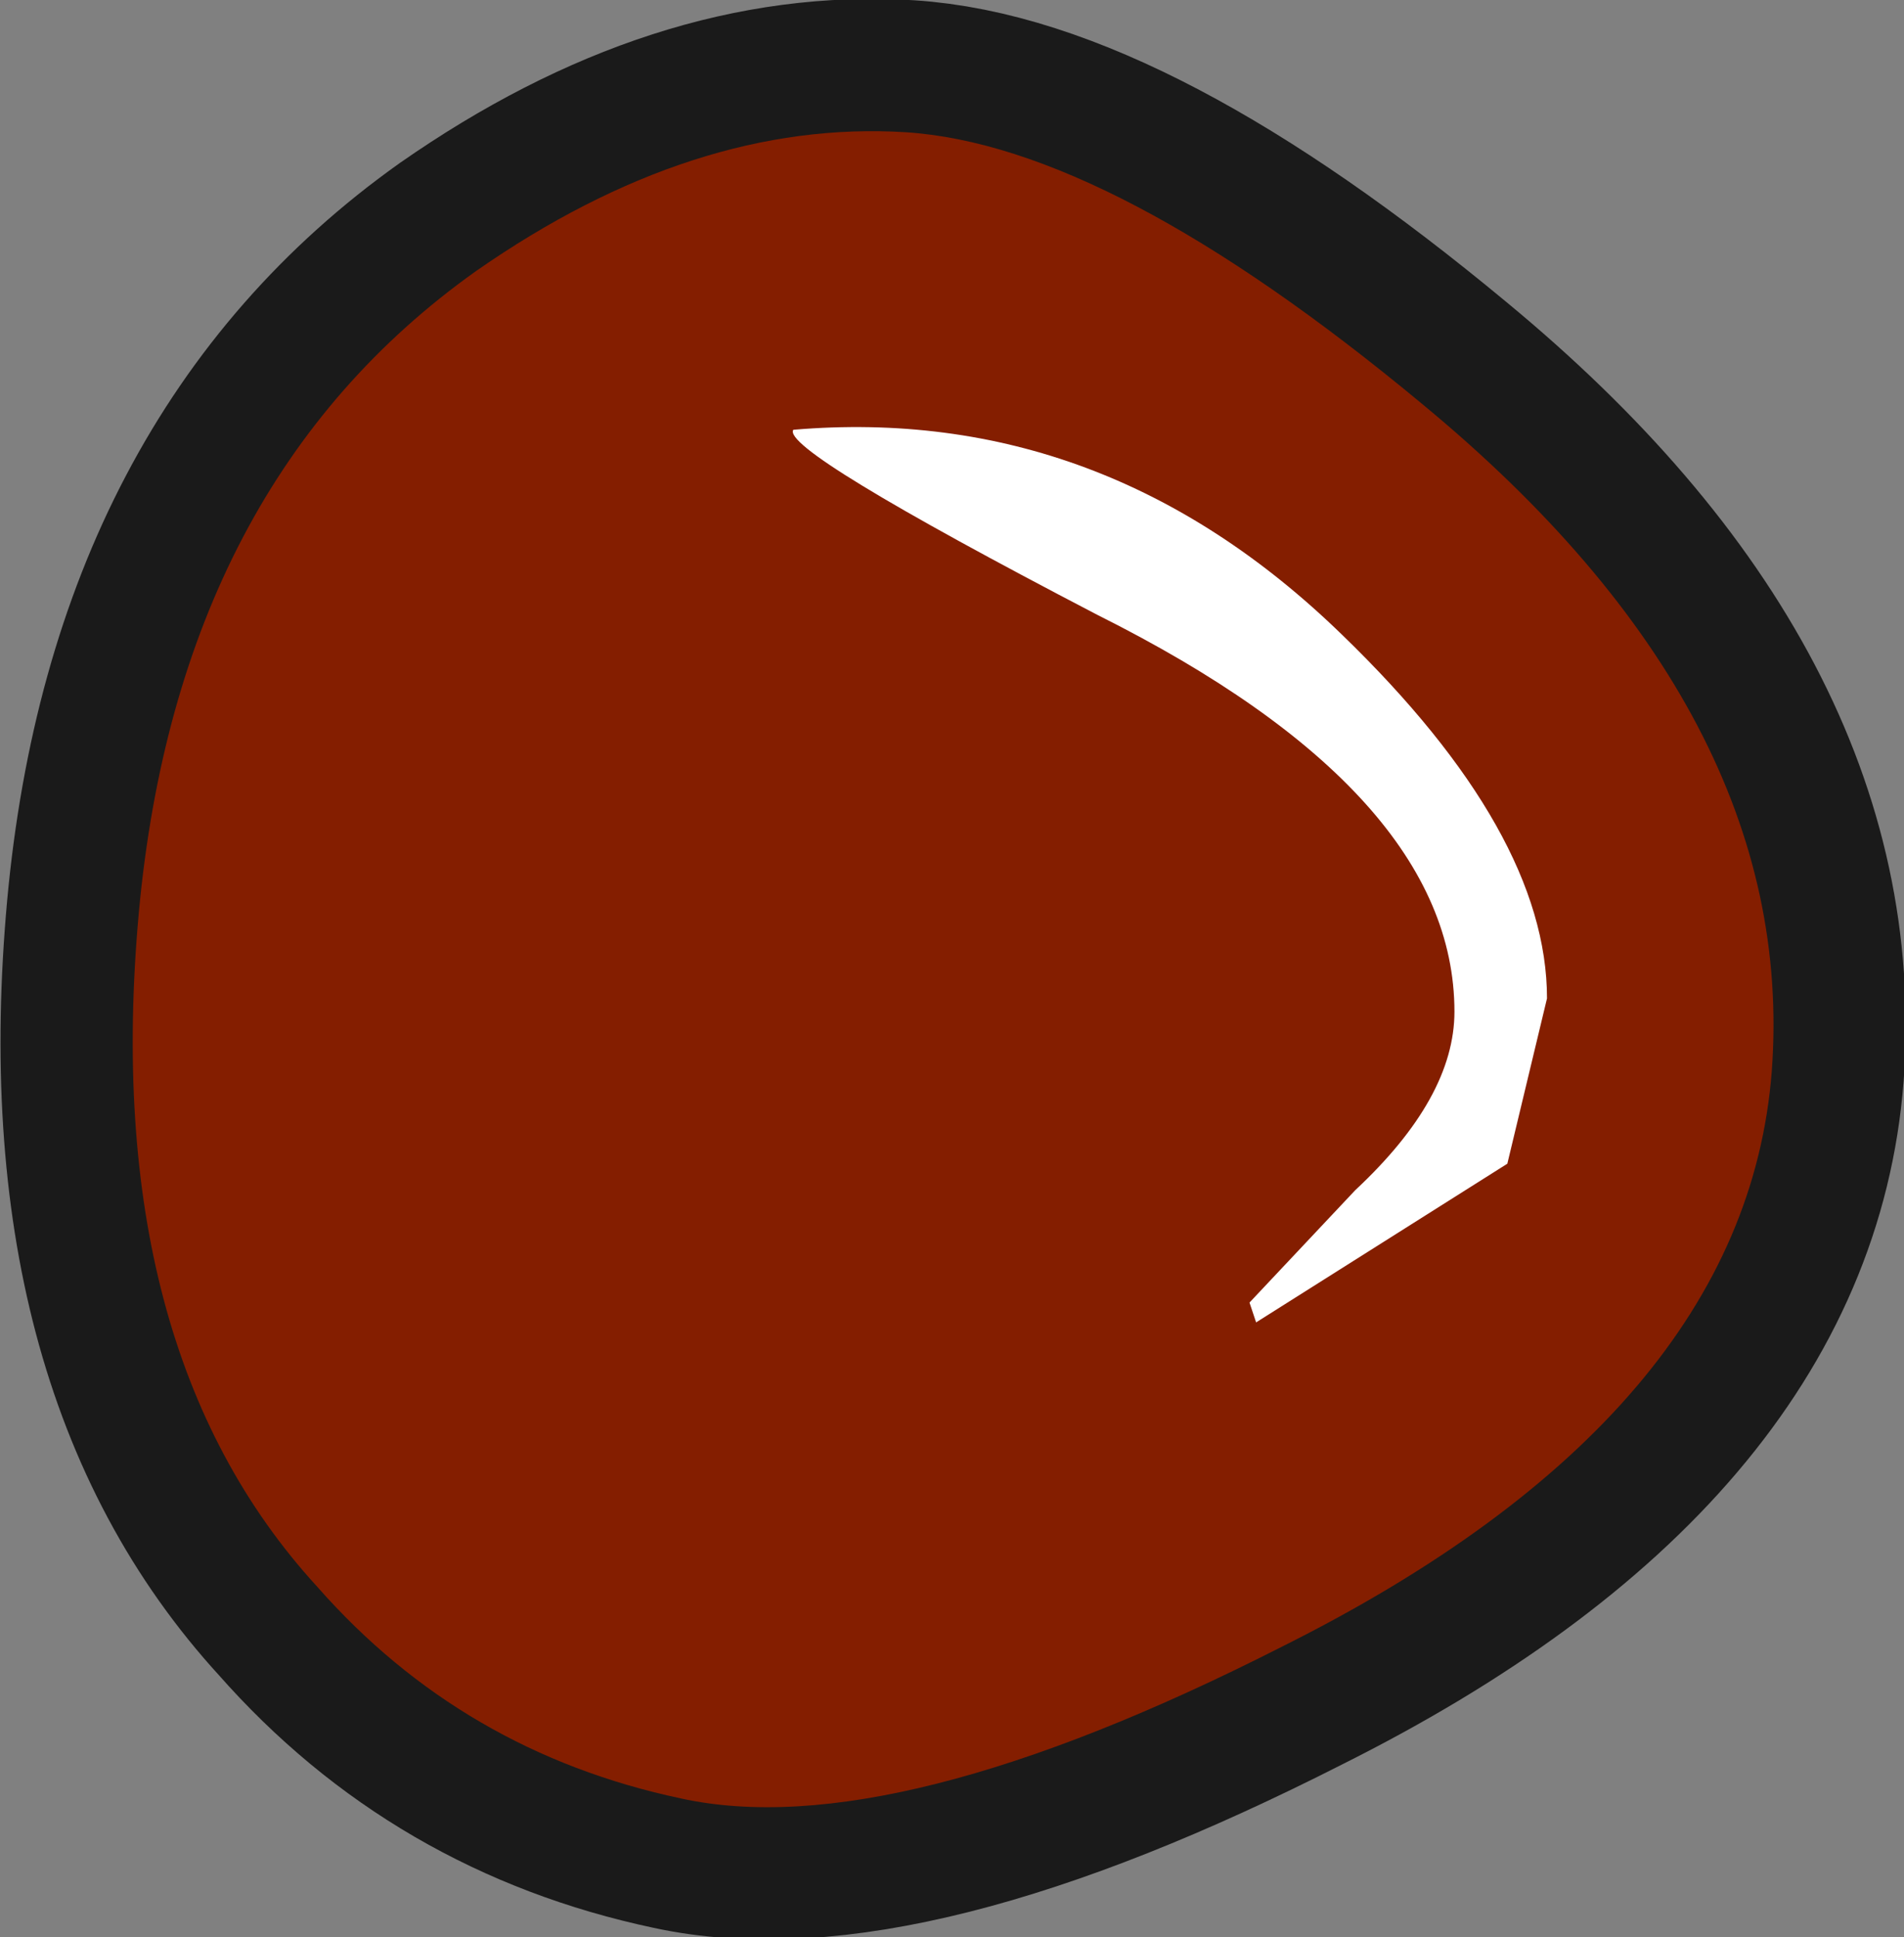 <?xml version="1.0" encoding="UTF-8" standalone="no"?>
<svg xmlns:xlink="http://www.w3.org/1999/xlink" height="14.65px" width="14.4px" xmlns="http://www.w3.org/2000/svg">
  <rect width="100%" height="100%" fill="#808080" stroke="none"/>
  <g transform="matrix(1.0, 0.0, 0.0, 1.0, -39.95, -13.3)">
    <path d="M50.7 16.35 Q53.55 18.7 53.35 21.4 53.15 24.0 49.65 25.75 46.7 27.25 45.1 26.9 43.45 26.55 42.35 25.3 40.7 23.5 41.0 20.2 41.3 16.95 43.55 15.35 45.2 14.2 46.8 14.3 48.35 14.4 50.7 16.35" fill="#333333" fill-rule="evenodd" stroke="none"/>
    <path d="M50.7 16.35 Q53.55 18.7 53.35 21.4 53.15 24.0 49.65 25.75 46.7 27.25 45.1 26.9 43.45 26.55 42.35 25.3 40.7 23.5 41.0 20.2 41.3 16.95 43.55 15.35 45.2 14.2 46.8 14.3 48.35 14.4 50.7 16.35 Z" fill="none" stroke="#1a1a1a" stroke-linecap="butt" stroke-linejoin="round" stroke-width="2.0"/>
    <path d="M53.35 21.4 Q53.15 24.0 49.65 25.75 46.7 27.25 45.1 26.9 43.45 26.55 42.35 25.3 40.7 23.5 41.0 20.2 41.3 16.95 43.55 15.35 45.2 14.2 46.8 14.3 48.35 14.4 50.7 16.35 53.55 18.7 53.35 21.4" fill="#841e00" fill-rule="evenodd" stroke="none"/>
    <path d="M50.1 18.1 Q51.65 19.6 51.65 20.85 L51.35 22.1 49.45 23.3 49.4 23.15 50.2 22.3 Q50.95 21.6 50.95 20.95 50.95 19.3 48.25 17.95 45.85 16.7 45.95 16.55 48.3 16.35 50.1 18.1" fill="#ffffff" fill-rule="evenodd" stroke="none"/>
  </g>
</svg>
